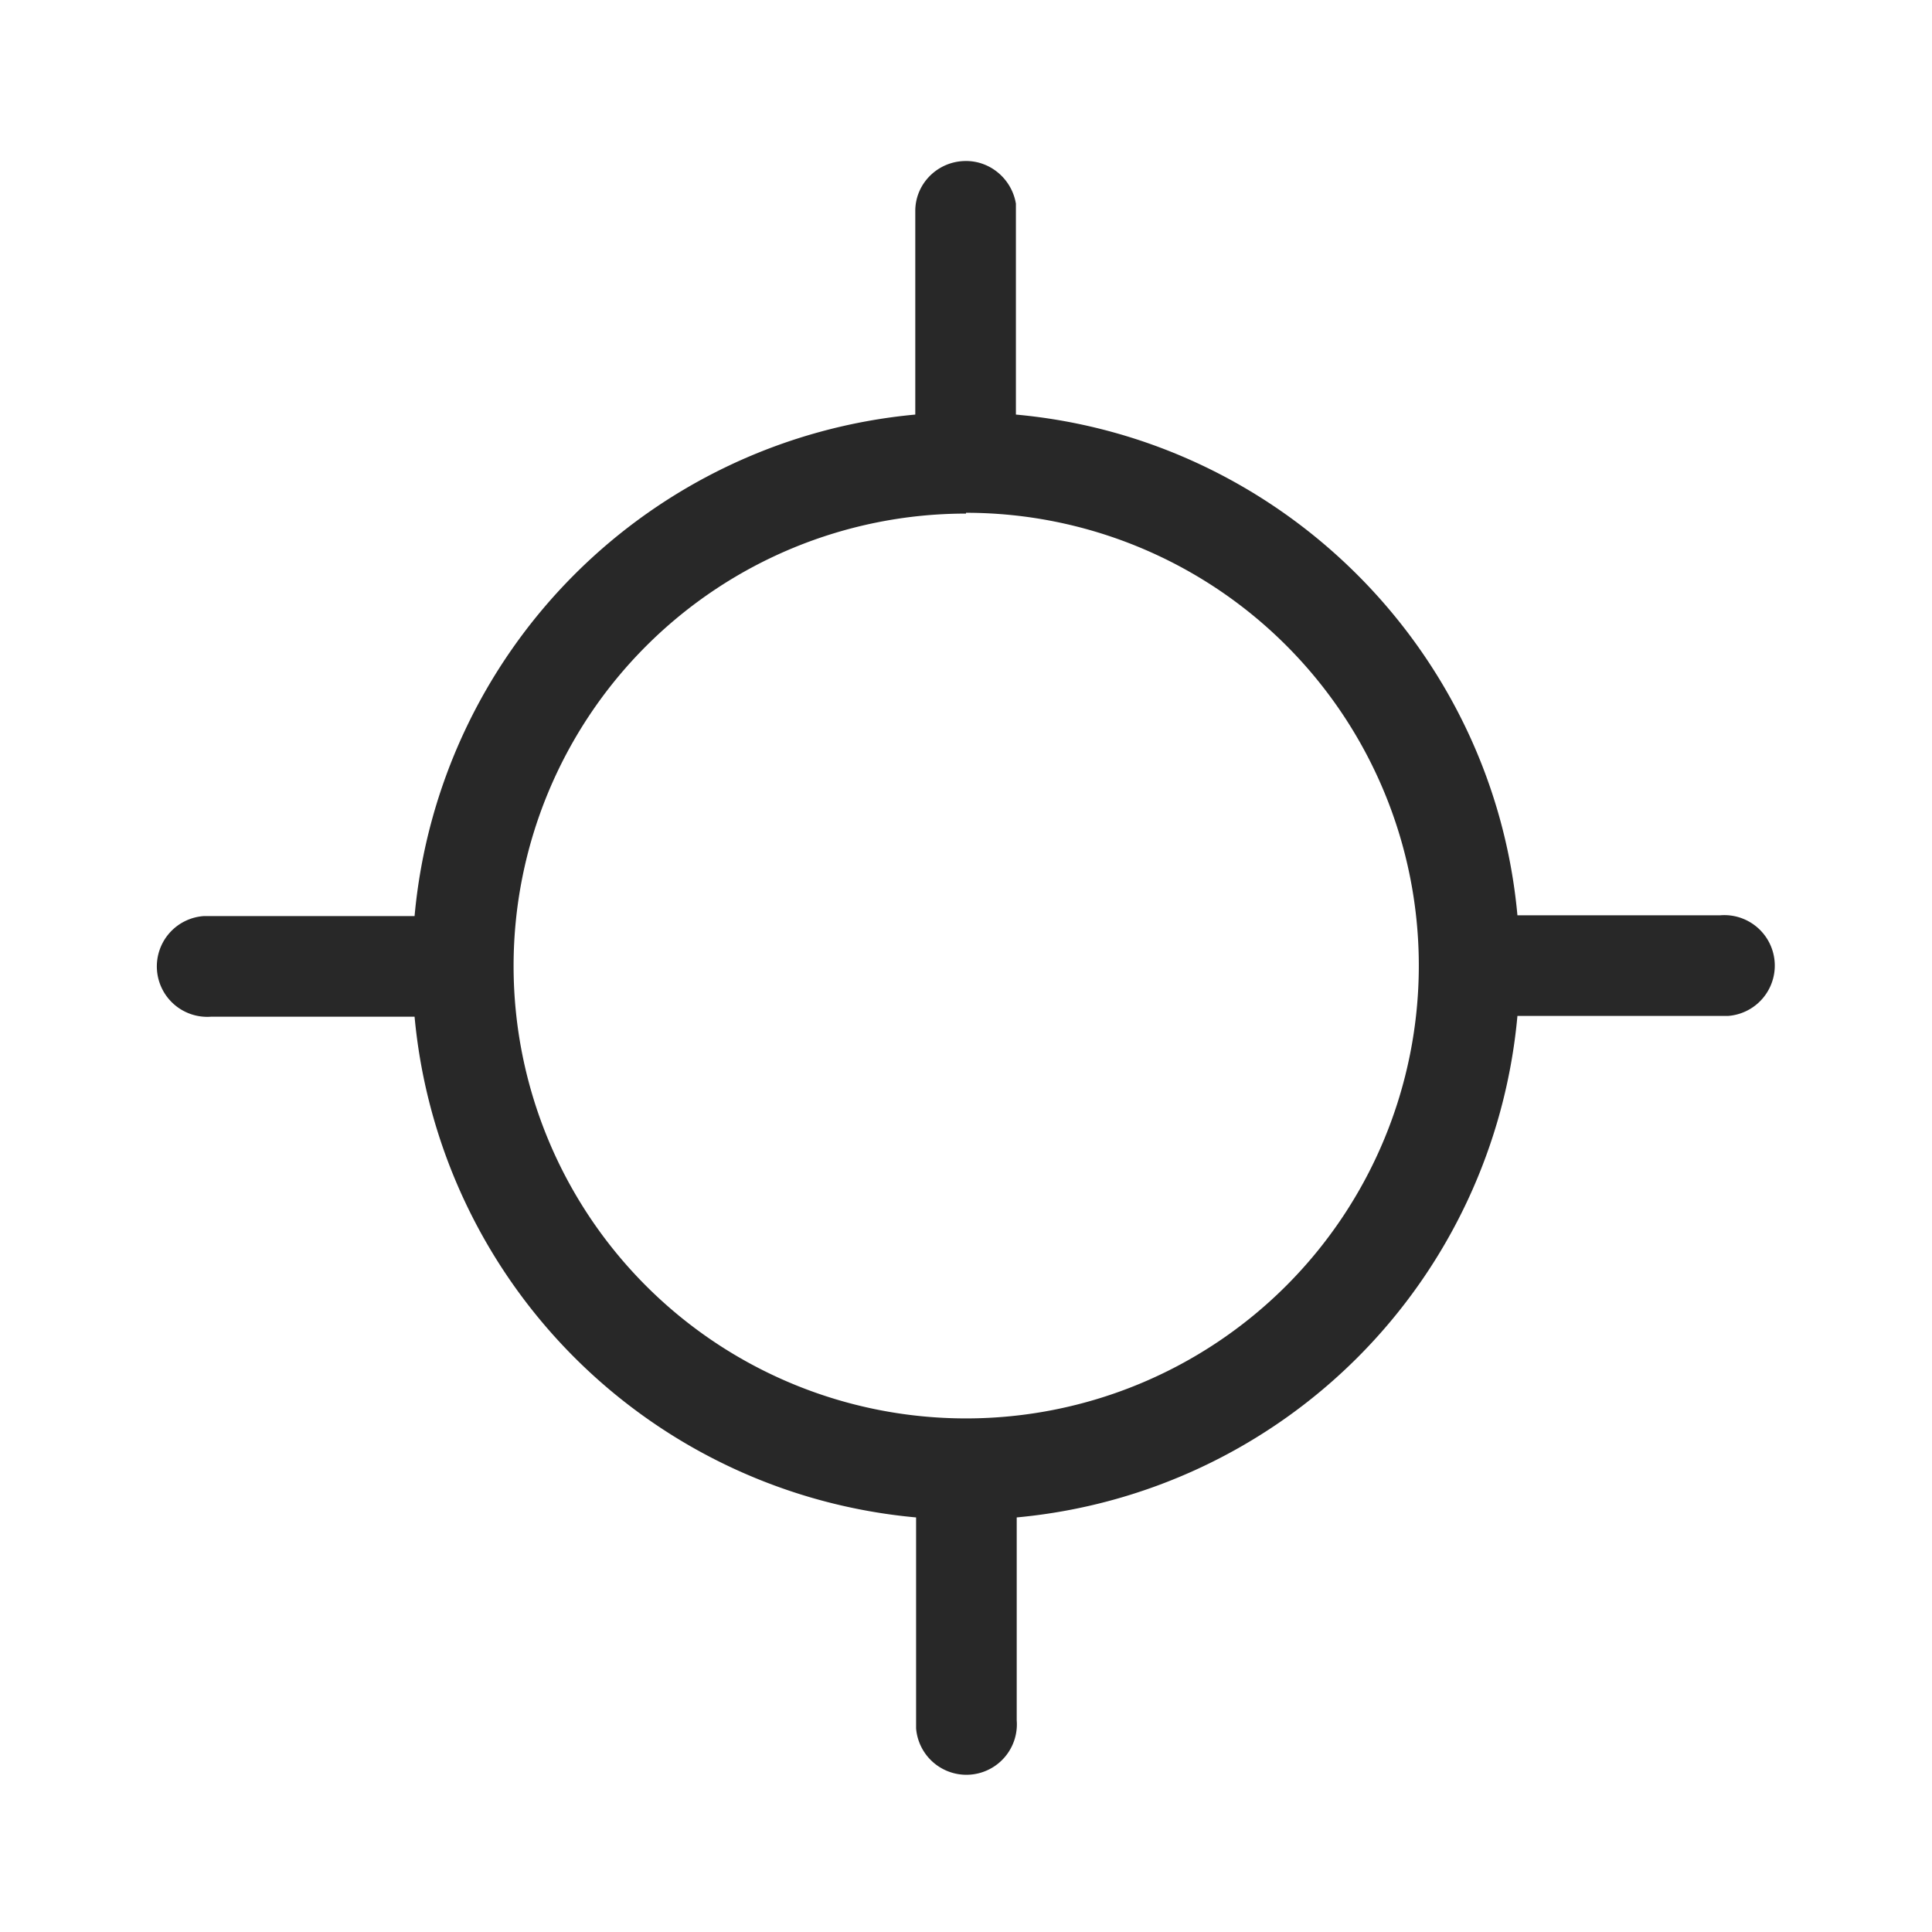 <svg width="24" height="24" viewBox="0 0 24 24" xmlns="http://www.w3.org/2000/svg"><title>Icon/Location/GPS</title><path d="M12 2c.31 0 .57.23.62.53v2.62c3.3.3 5.93 2.93 6.23 6.22h2.52a.62.62 0 01.1 1.25h-2.62a6.88 6.88 0 01-6.22 6.23v2.52a.62.62 0 01-1.25.1v-2.62a6.88 6.88 0 01-6.23-6.22H2.62a.62.62 0 01-.09-1.25h2.62a6.88 6.88 0 016.22-6.23V2.62c0-.34.28-.62.63-.62zm0 4.38a5.62 5.62 0 100 11.24 5.62 5.62 0 000-11.25z" fill="currentColor" fill-rule="evenodd" fill-opacity=".84"/></svg>
